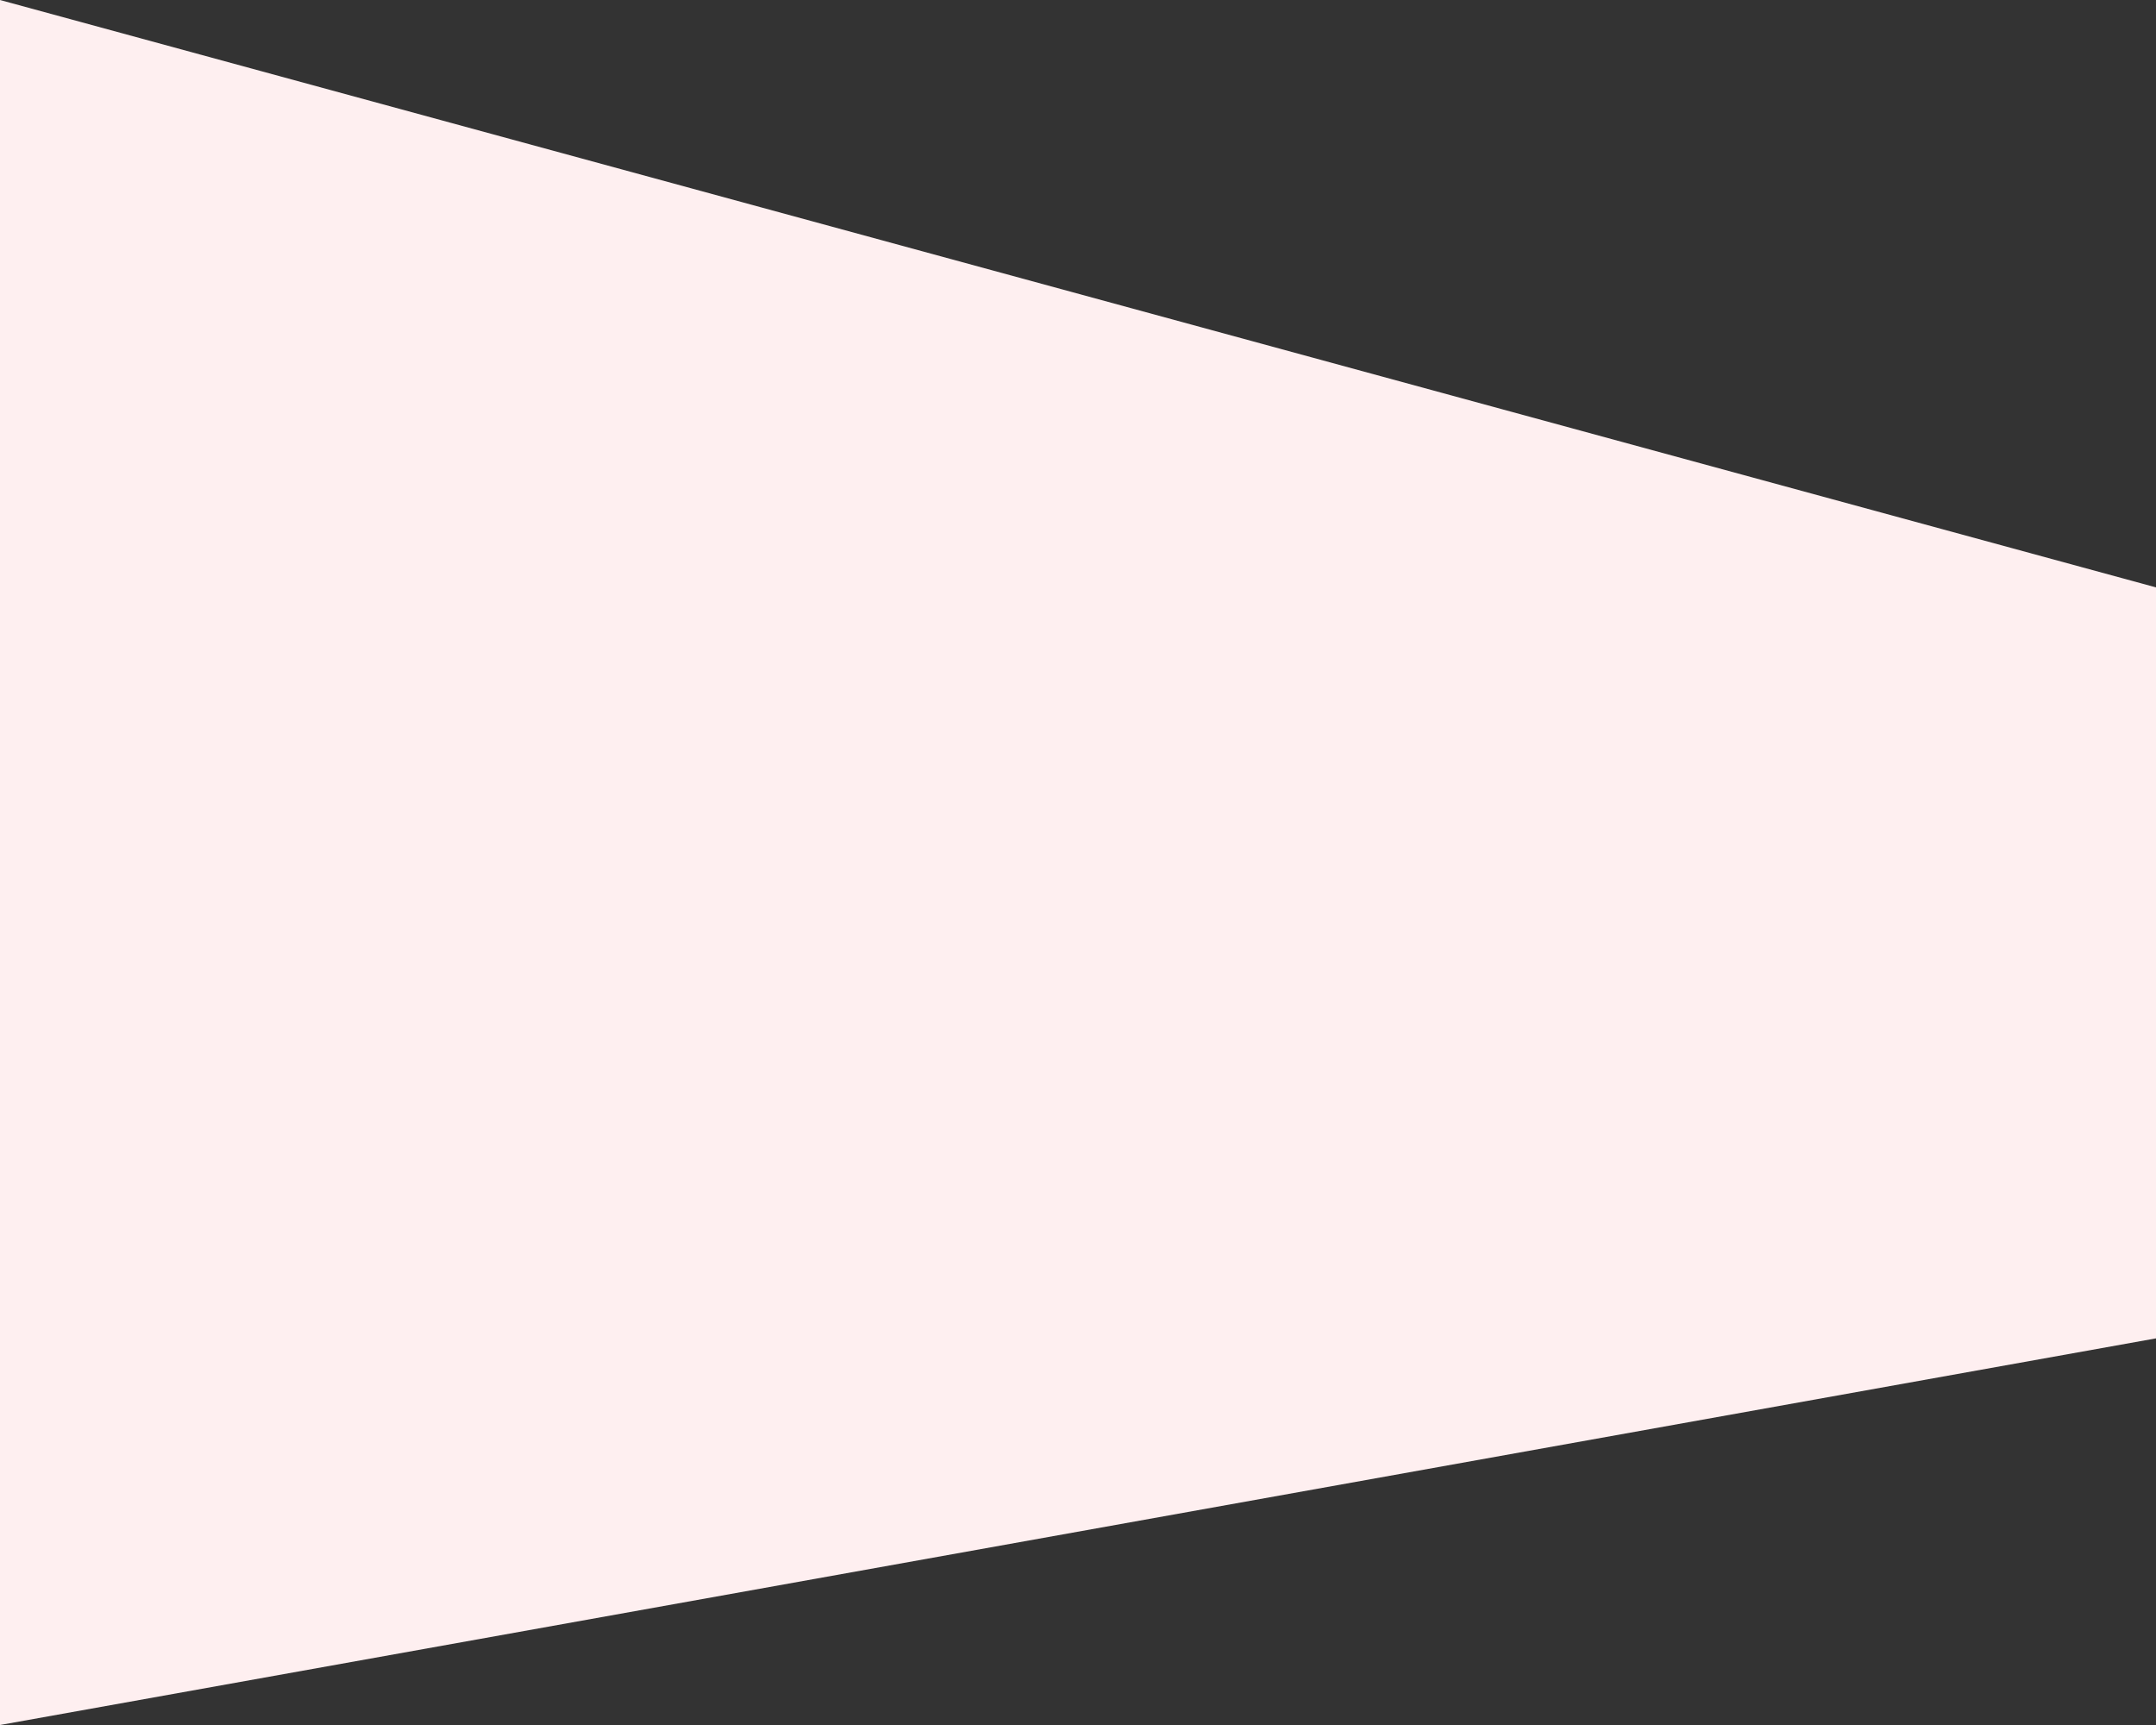 <svg xmlns="http://www.w3.org/2000/svg" viewBox="0 0 580 464"><rect x="0" y="0" width="580" height="464" fill="#333333" stroke="none"/><defs><style>.cls-1{fill:#feeff0;}</style></defs><title>Asset 5</title><g id="Layer_2" data-name="Layer 2"><g id="Layer_1-2" data-name="Layer 1"><polygon class="cls-1" points="0 110 0 464 580 360 580 158 0 0 0 110"/></g></g></svg>